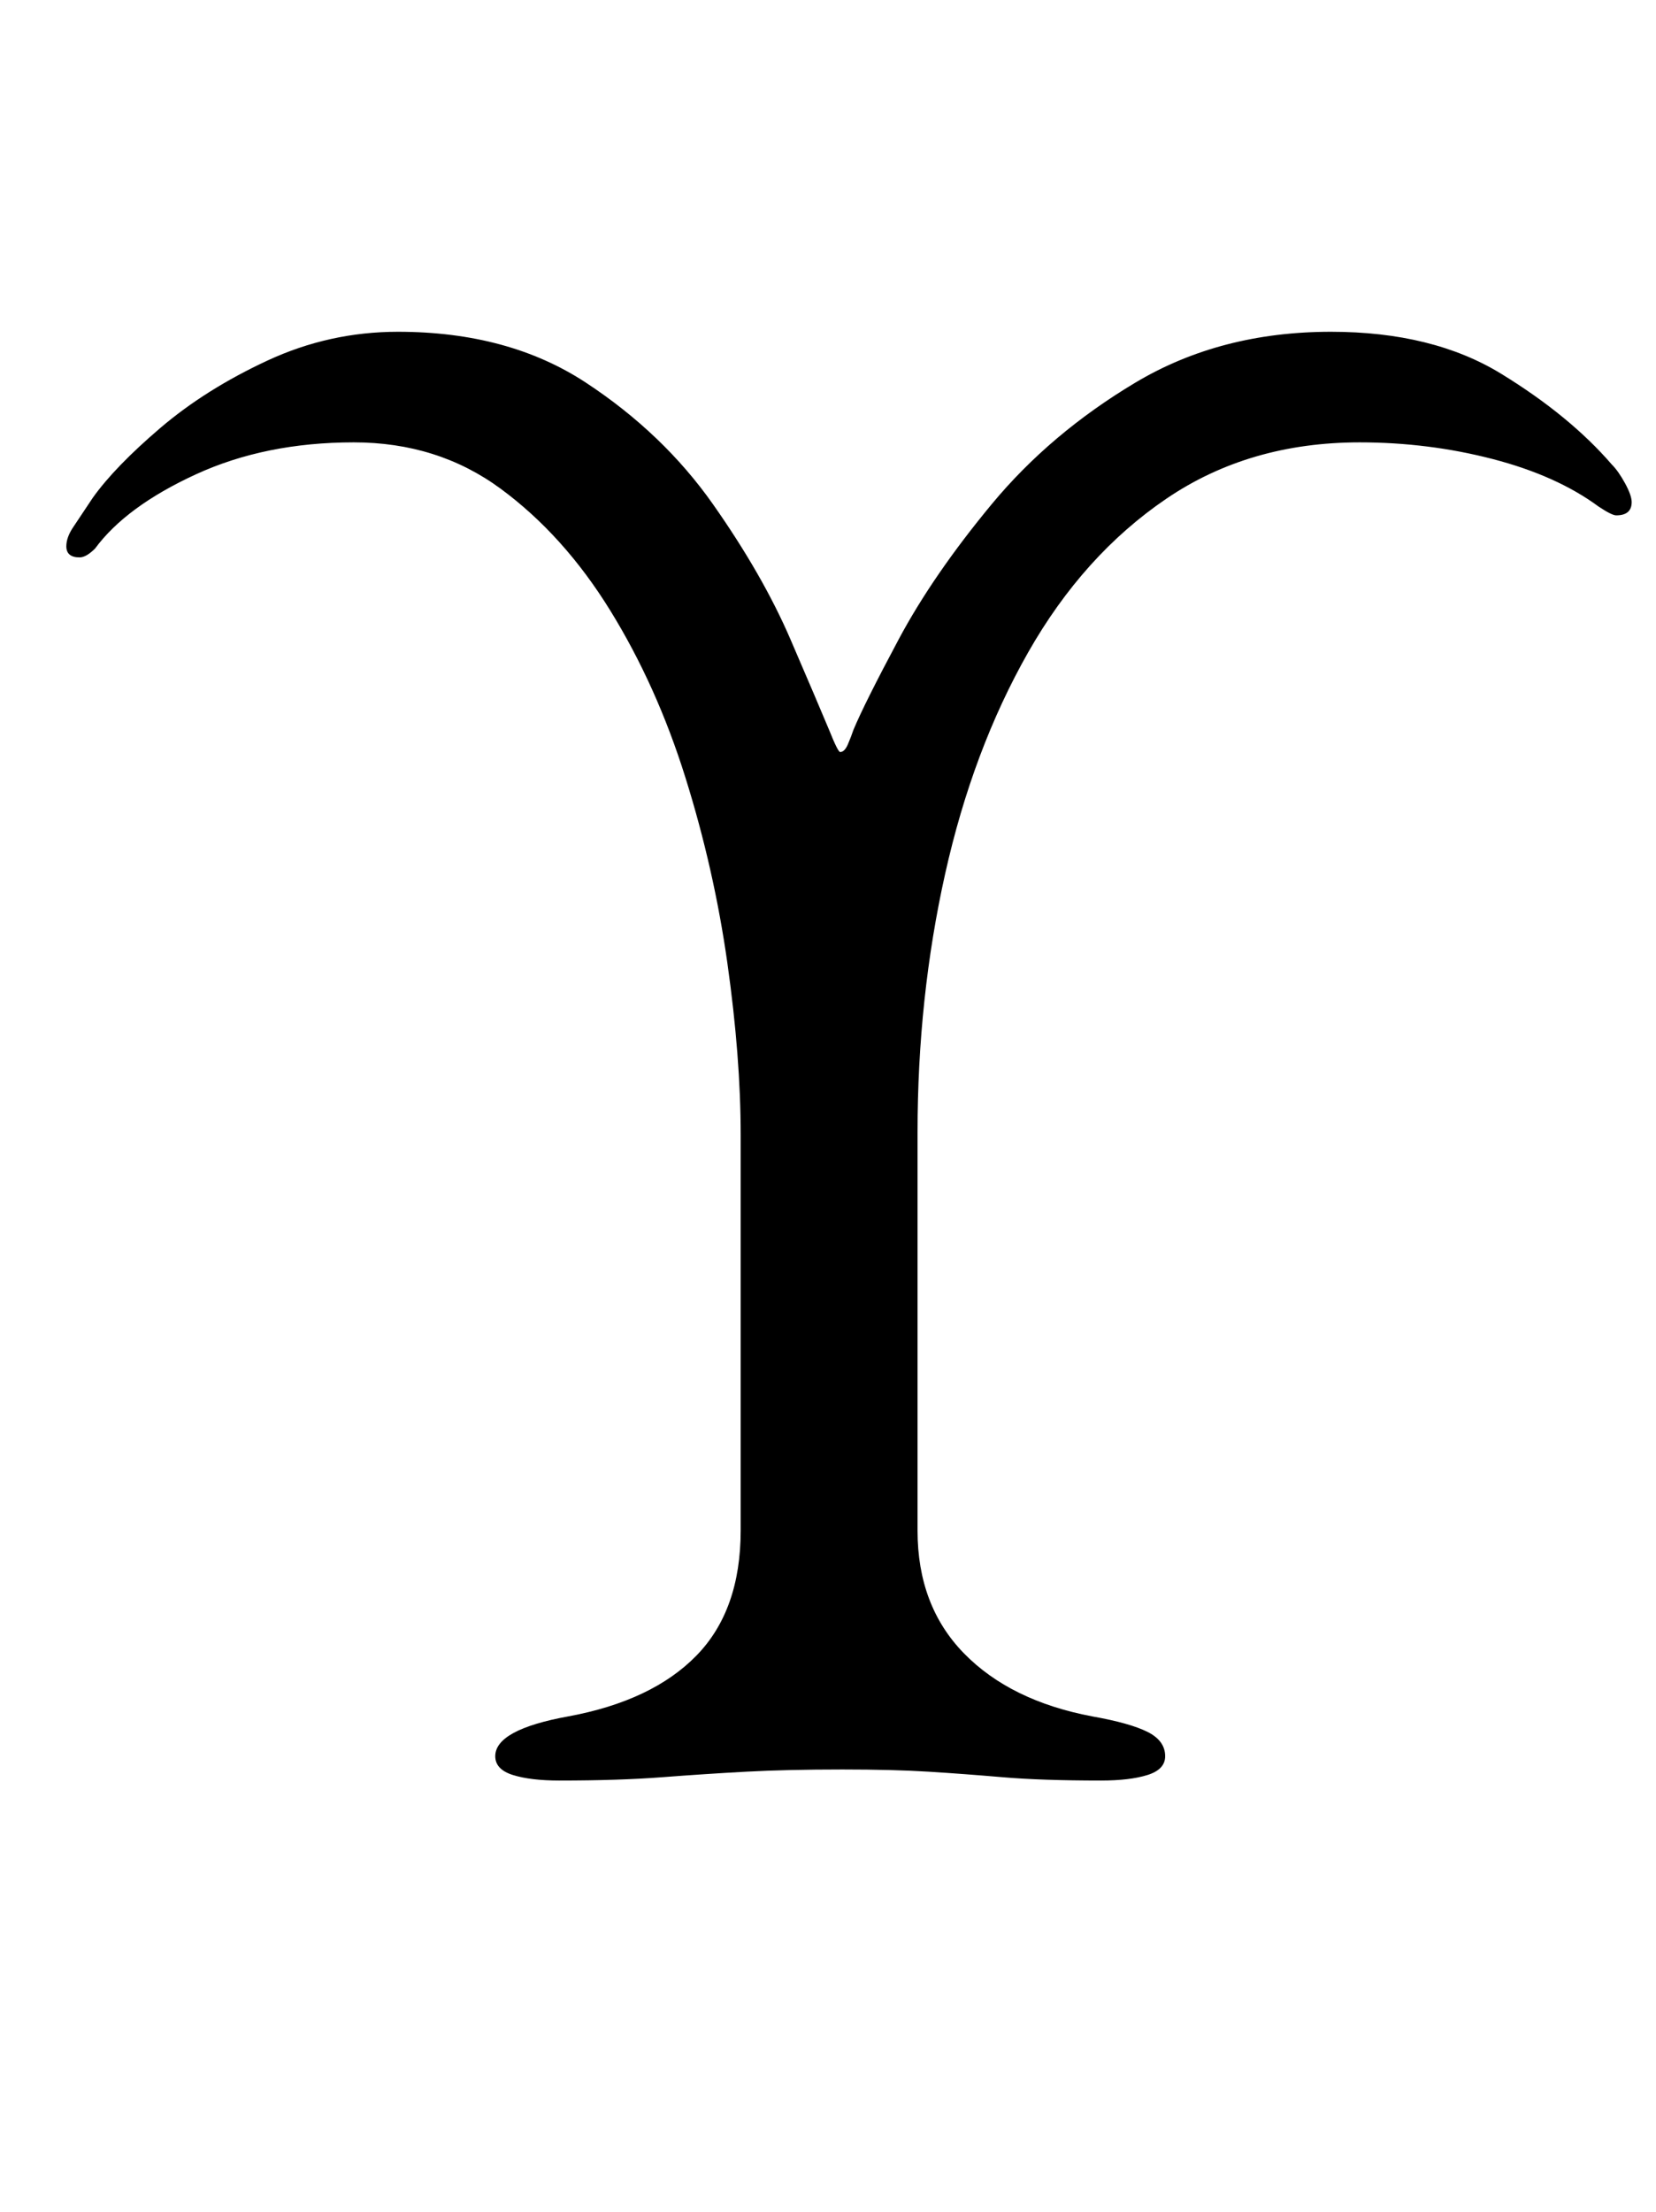 <?xml version="1.0" standalone="no"?>
<!DOCTYPE svg PUBLIC "-//W3C//DTD SVG 1.1//EN" "http://www.w3.org/Graphics/SVG/1.1/DTD/svg11.dtd" >
<svg xmlns="http://www.w3.org/2000/svg" xmlns:xlink="http://www.w3.org/1999/xlink" version="1.1" viewBox="-10 0 749 1000">
  <g transform="matrix(1 0 0 -1 0 800)">
   <path fill="currentColor"
d="M243 -5q-13 0 -21 2.5t-8 8.5q0 12 33 18q38 7 58 27.5t20 56.5v179q0 35 -6 77.5t-19 84t-34 75.5t-49.5 55t-66.5 21q-40 0 -71.5 -14.5t-45.5 -33.5q-4 -4 -7 -4q-6 0 -6 5q0 4 3 8.5l9 13.5q10 14 30.5 31.5t48.5 30.5t59 13q50 0 85 -23t57.5 -55t35 -61t17.5 -41
q4 -10 5 -10q2 0 3.5 3.5t2.5 6.5q5 12 20.5 41t42 61t65 55t88.5 23q46 0 77 -19t50 -41q3 -3 6 -8.5t3 -8.5q0 -6 -7 -6q-2 0 -8 4q-19 14 -48 21.5t-60 7.5q-50 0 -87.5 -25.5t-62.5 -69.5t-37.5 -100t-12.5 -117v-180q0 -34 21 -55.5t58 -28.5q17 -3 25 -7t8 -11
q0 -6 -8 -8.5t-21 -2.5q-27 0 -44.5 1.5t-33.5 2.5t-39 1q-25 0 -43.5 -1t-38 -2.5t-46.5 -1.5z" />
  </g>

</svg>
